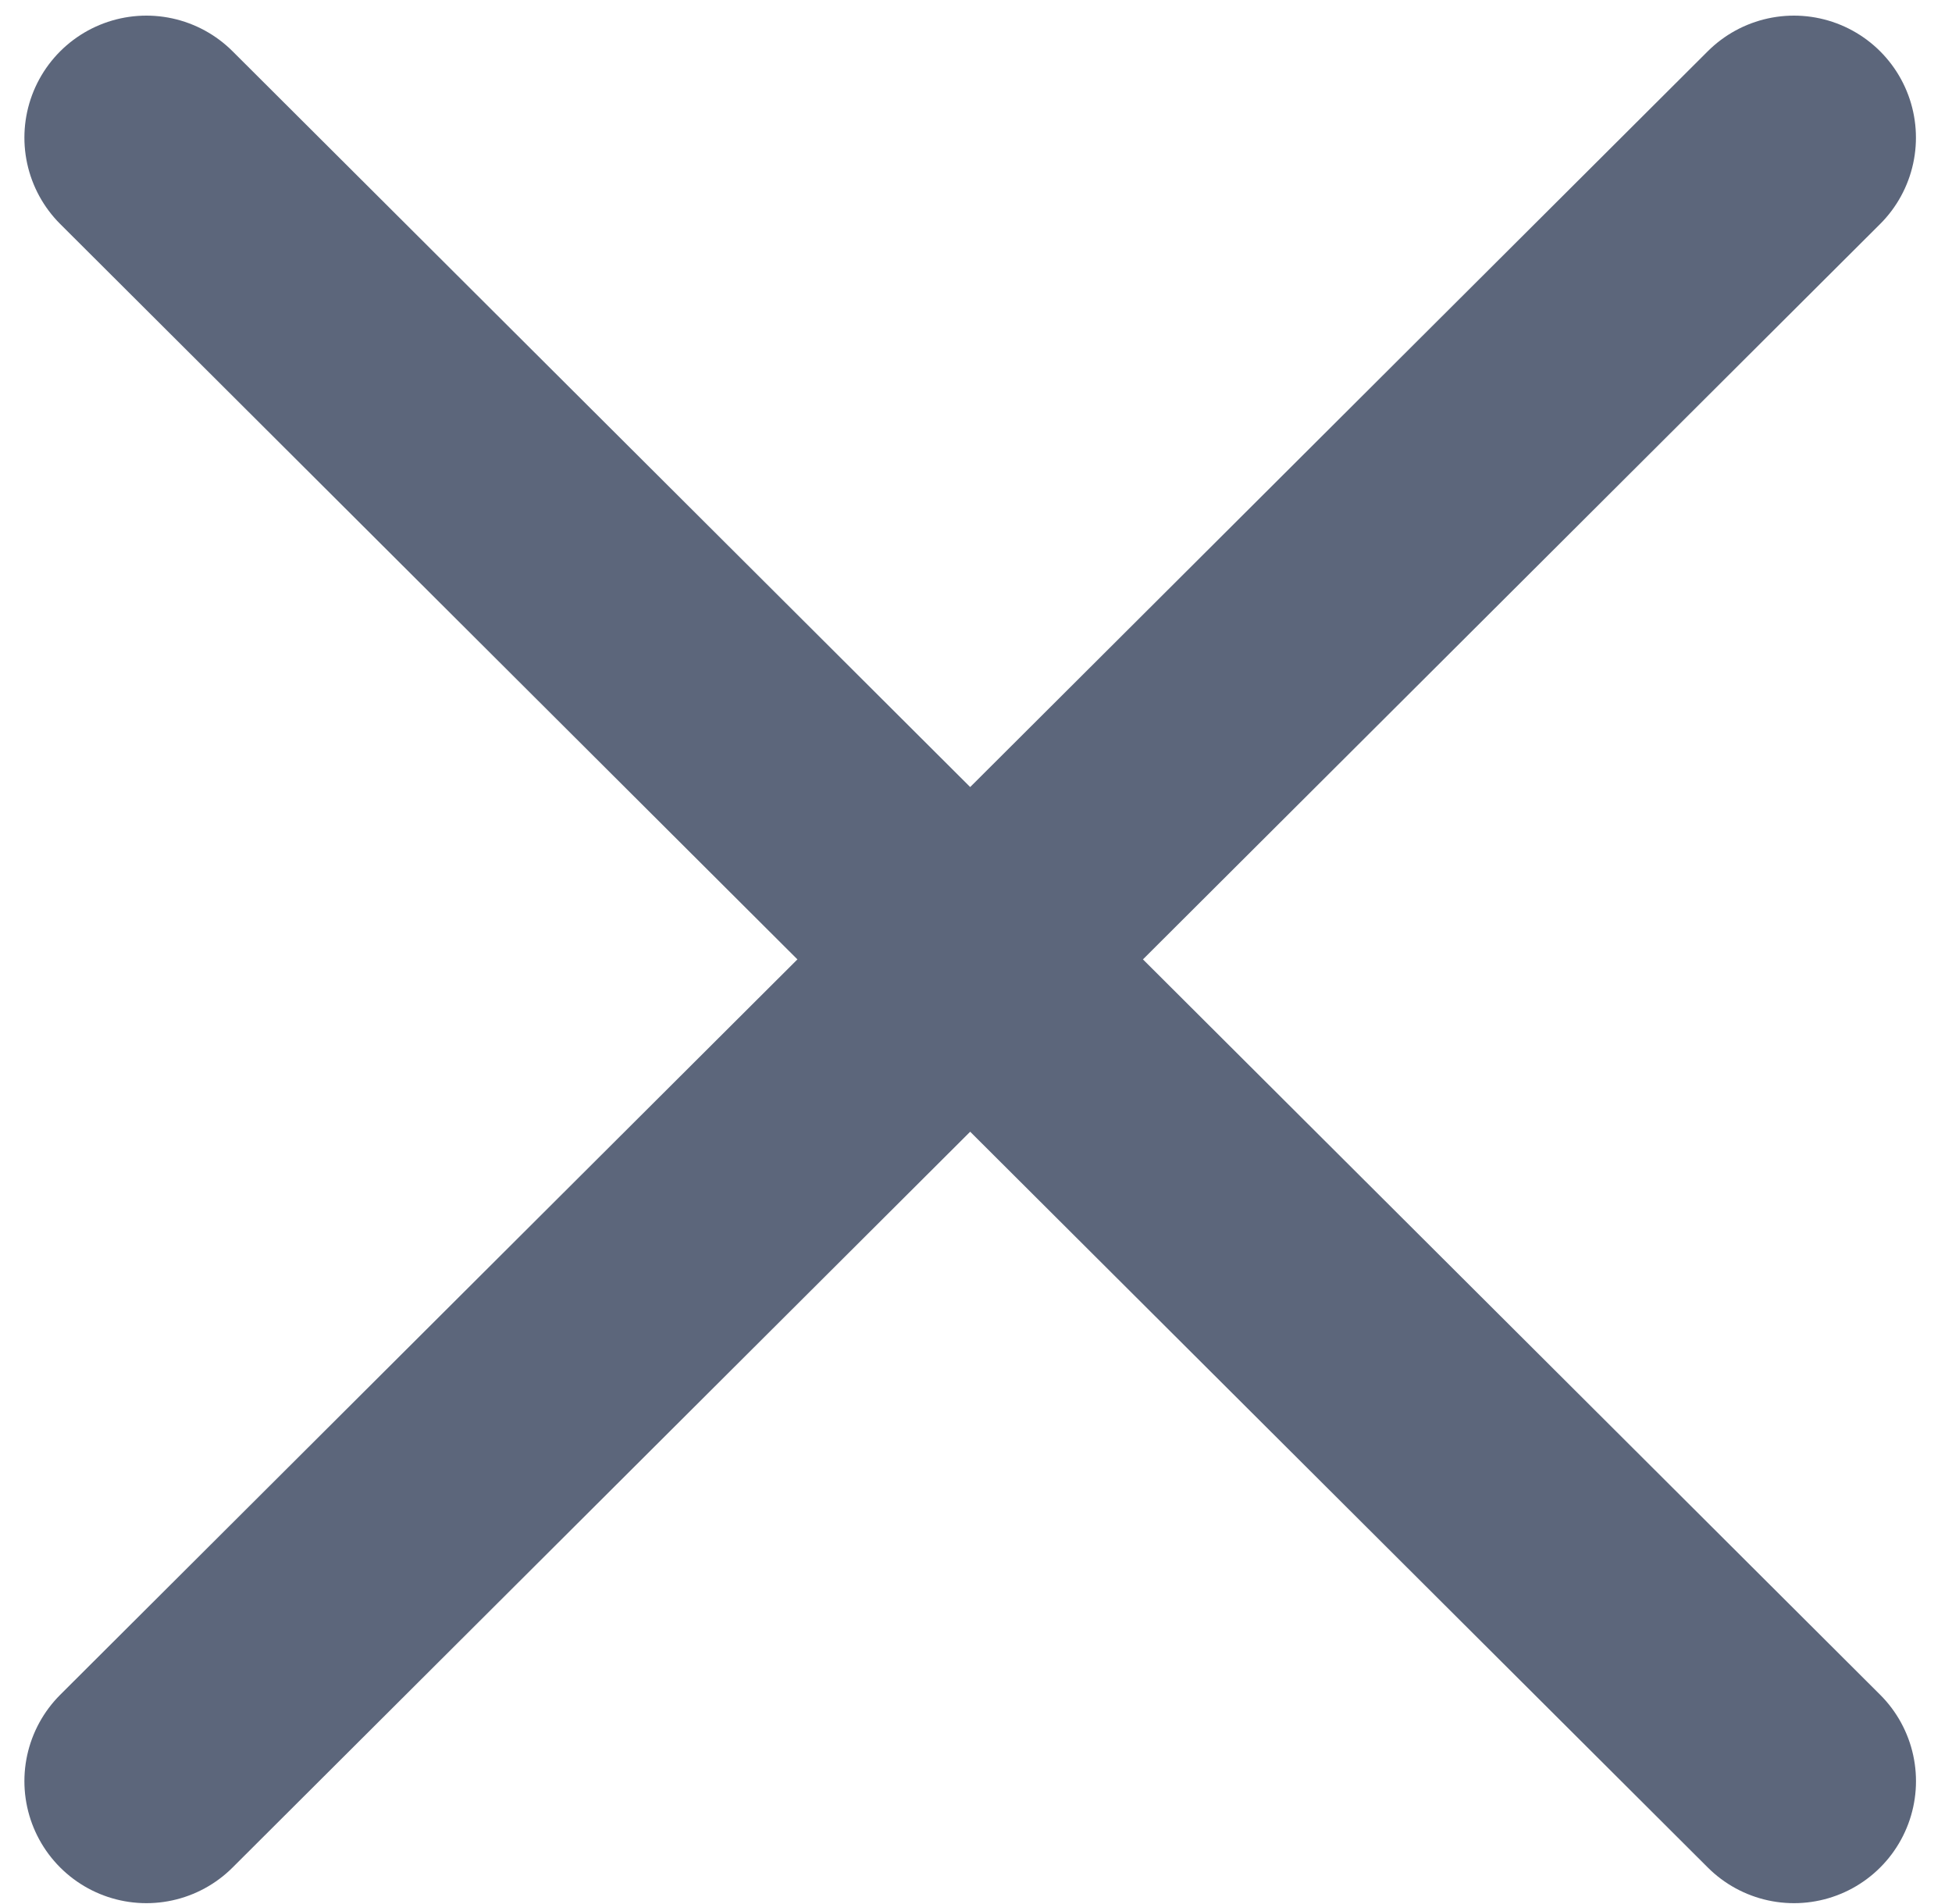 
<svg width='40' height='39' viewBox='0 0 40 39' fill='none' xmlns='http://www.w3.org/2000/svg'><path d='M36.761 2.82L3 36.491' stroke='#5C667B' stroke-width='5' stroke-linecap='round'/><path d='M36.762 36.491L3 2.82' stroke='#5C667B' stroke-width='5' stroke-linecap='round'/></svg>
